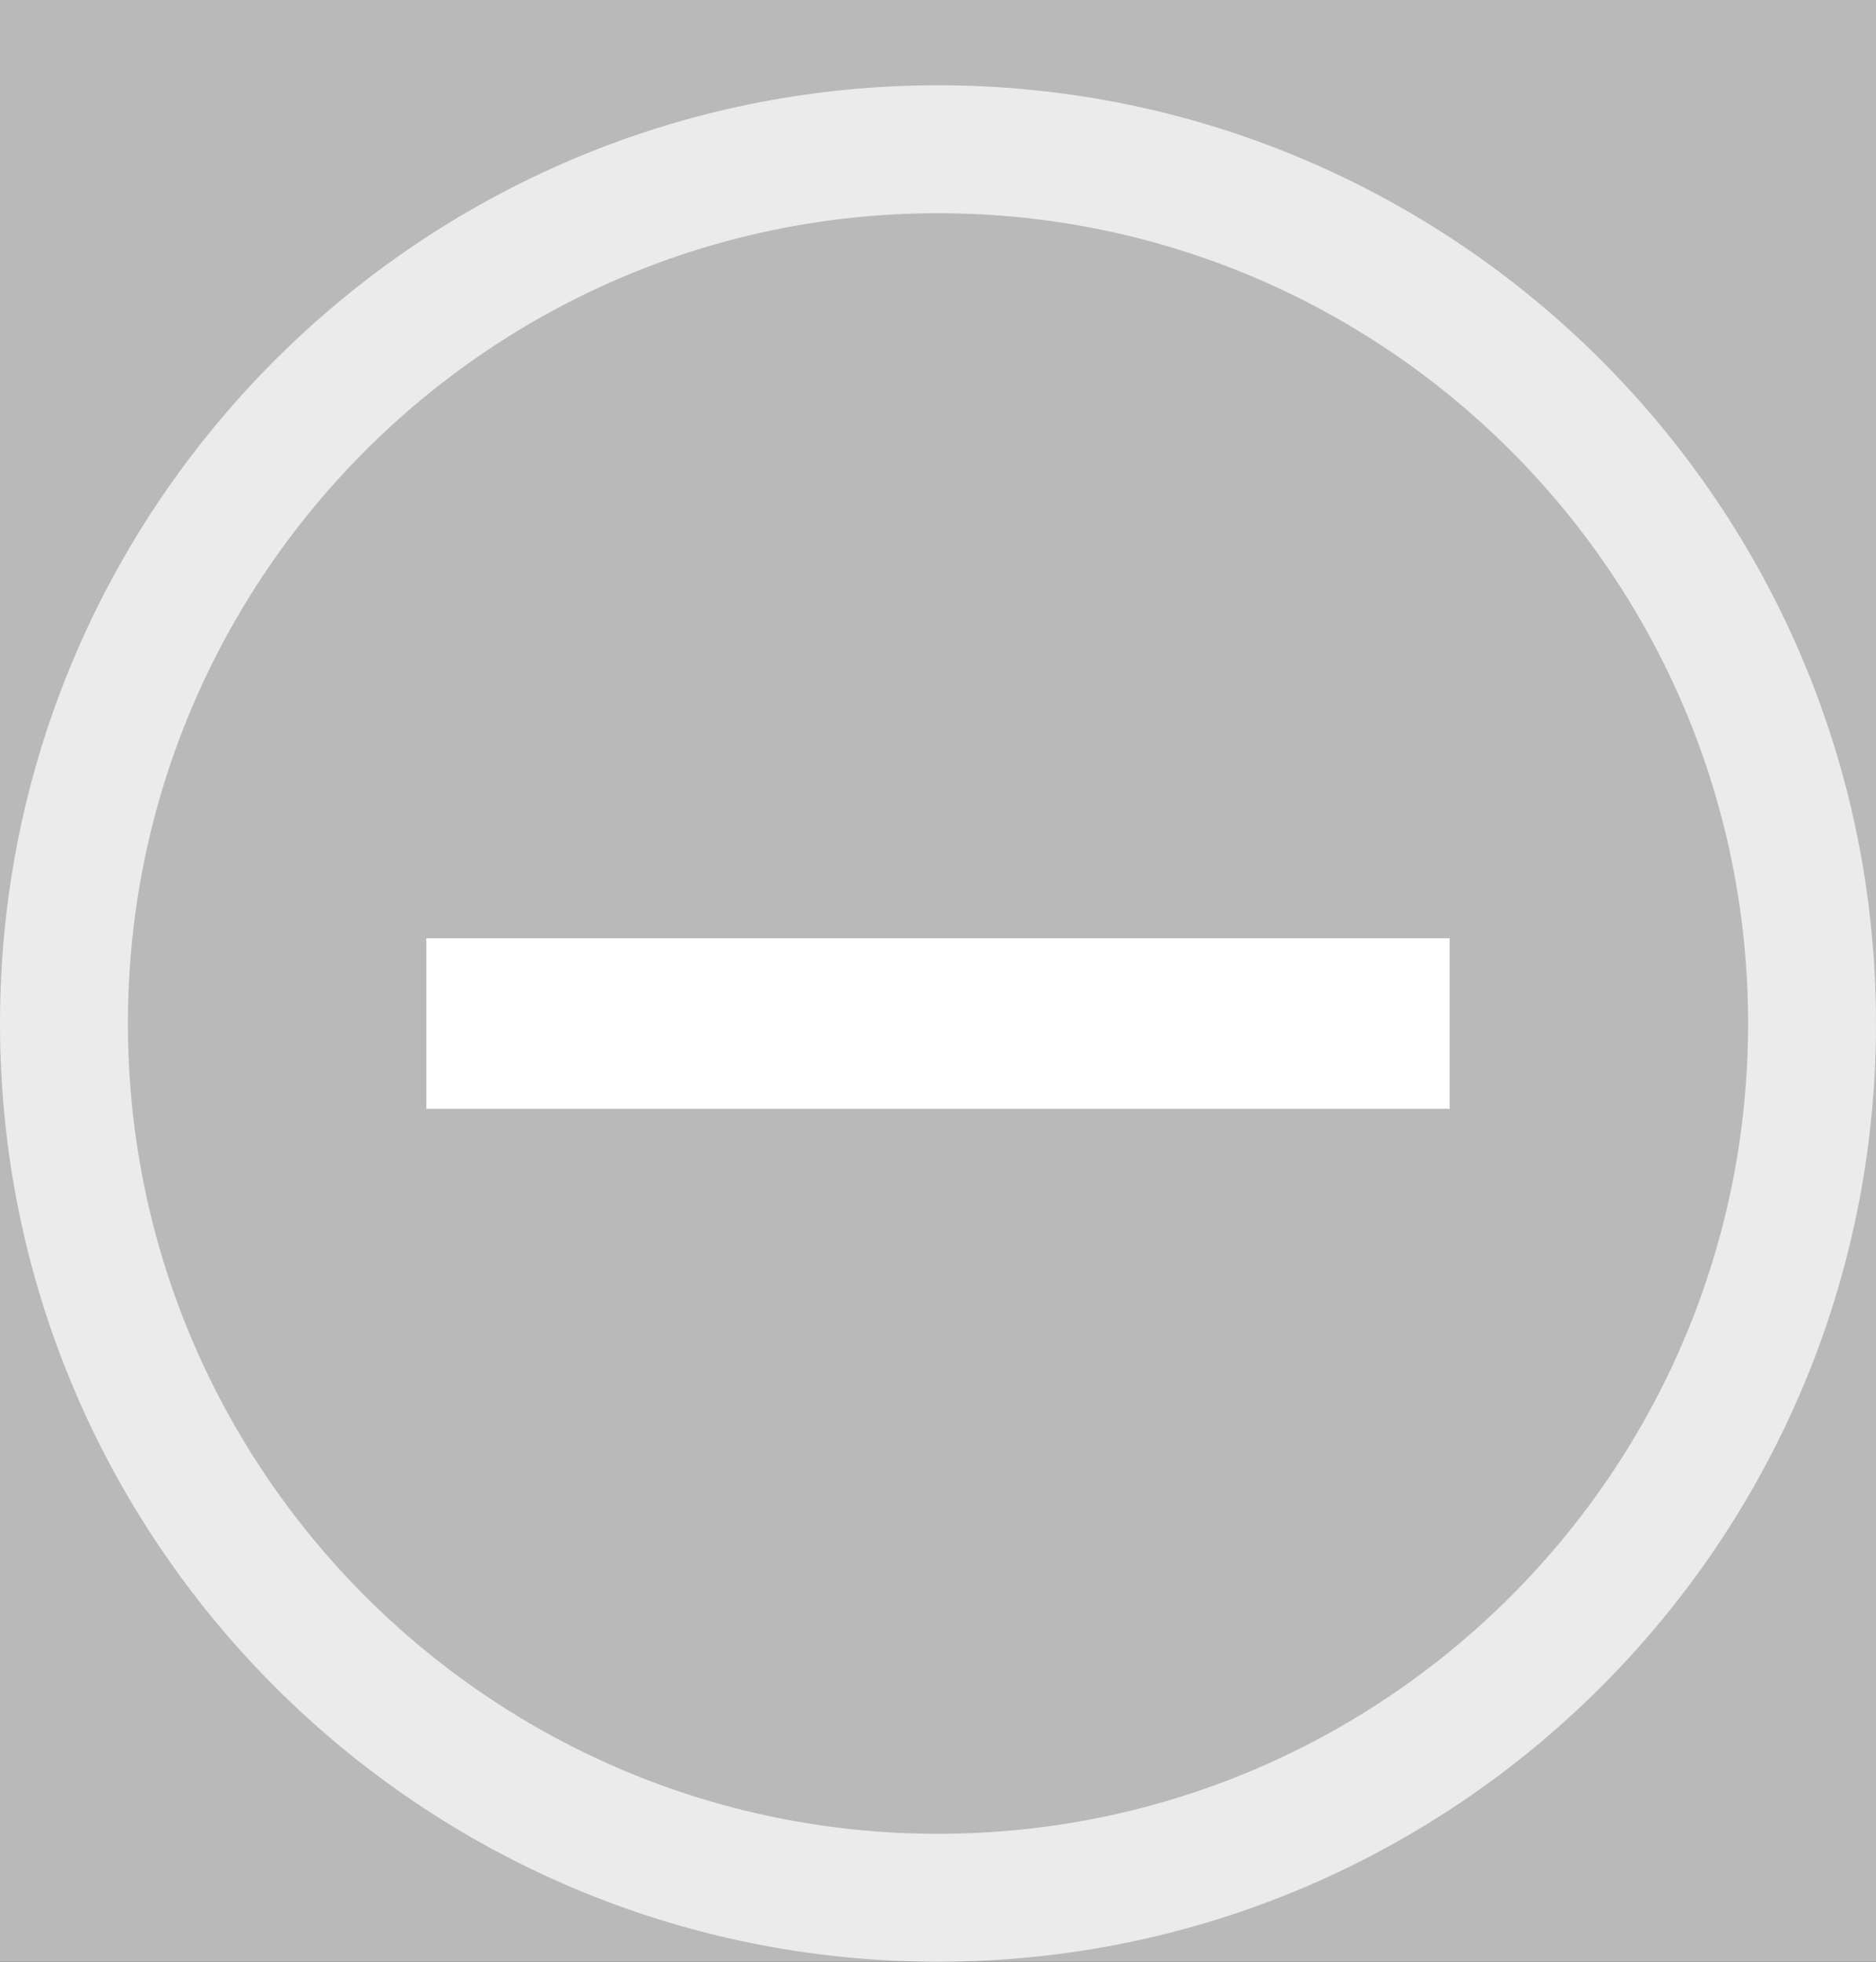 <?xml version="1.0" standalone="no"?><!-- Generator: Gravit.io --><svg xmlns="http://www.w3.org/2000/svg" xmlns:xlink="http://www.w3.org/1999/xlink" style="isolation:isolate" viewBox="0 0 220 230" width="220" height="230"><rect x="0" y="0" width="220" height="230" fill="#333333" stroke="none"/><defs><clipPath id="_clipPath_IKTRcIx63uYWKchVGJy1cfqNZCVjUM2N"><rect width="220" height="230"/></clipPath></defs><g clip-path="url(#_clipPath_IKTRcIx63uYWKchVGJy1cfqNZCVjUM2N)"><rect width="220" height="230" style="fill:rgb(185,185,185)"/><path d=" M 170 110 L 170 130 L 50 130 L 50 110 L 170 110 Z " fill="rgb(255,255,255)"/><path d=" M 110 230 C 49.289 230 0 180.711 0 120 C 0 59.289 49.289 10 110 10 L 110 25 C 57.568 25 15 67.568 15 120 C 15 172.432 57.568 215 110 215 L 110 230 Z " fill="rgb(235,235,235)"/><path d=" M 110 10 C 170.711 10 220 59.289 220 120 C 220 180.711 170.711 230 110 230 L 110 215 C 162.432 215 205 172.432 205 120 C 205 67.568 162.432 25 110 25 L 110 10 Z " fill="rgb(235,235,235)"/></g></svg>